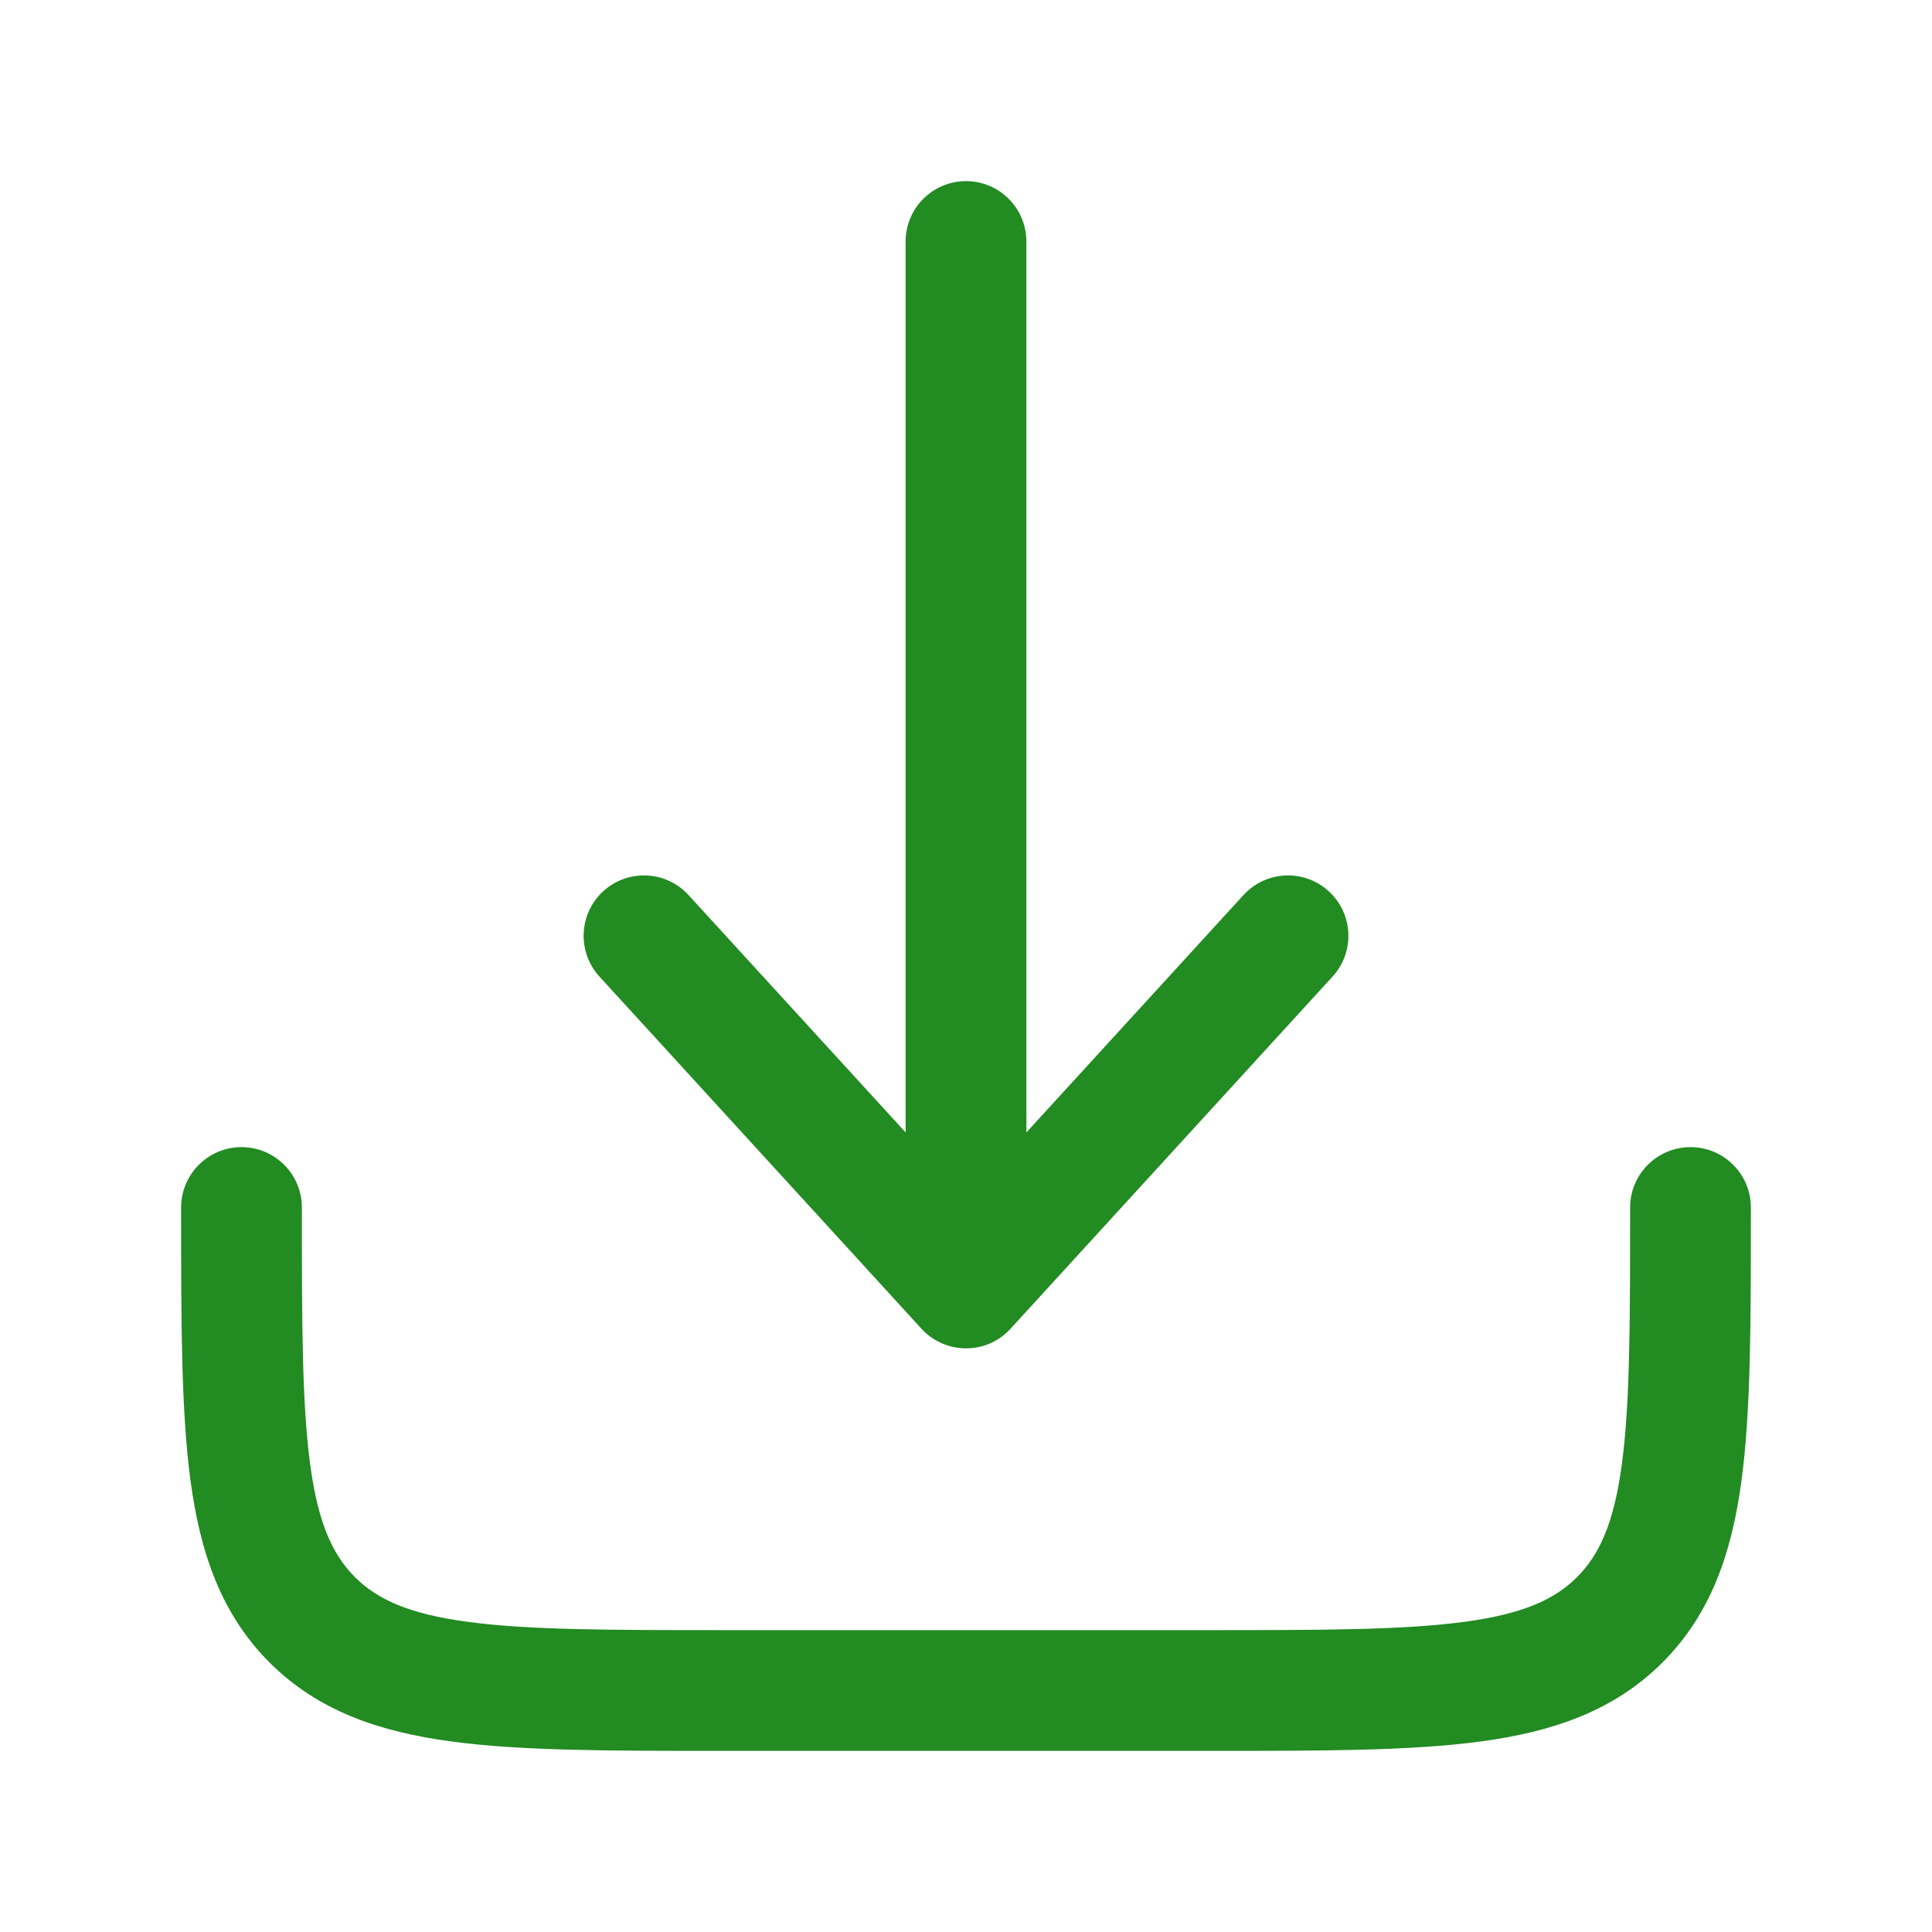 <svg width="20" height="20" viewBox="0 0 20 20" fill="none" xmlns="http://www.w3.org/2000/svg">
<path fill-rule="evenodd" clip-rule="evenodd" d="M2.5 11.875C2.845 11.875 3.125 12.155 3.125 12.5C3.125 13.696 3.126 14.53 3.211 15.16C3.293 15.771 3.444 16.095 3.674 16.326C3.905 16.556 4.229 16.707 4.84 16.789C5.47 16.874 6.304 16.875 7.5 16.875H12.5C13.696 16.875 14.53 16.874 15.16 16.789C15.771 16.707 16.095 16.556 16.326 16.326C16.556 16.095 16.707 15.771 16.789 15.16C16.874 14.53 16.875 13.696 16.875 12.5C16.875 12.155 17.155 11.875 17.5 11.875C17.845 11.875 18.125 12.155 18.125 12.5V12.546C18.125 13.685 18.125 14.604 18.028 15.326C17.927 16.077 17.711 16.708 17.21 17.21C16.708 17.711 16.077 17.927 15.326 18.028C14.604 18.125 13.685 18.125 12.546 18.125H7.454C6.315 18.125 5.396 18.125 4.674 18.028C3.923 17.927 3.292 17.711 2.79 17.21C2.289 16.708 2.073 16.077 1.972 15.326C1.875 14.604 1.875 13.685 1.875 12.546C1.875 12.53 1.875 12.515 1.875 12.5C1.875 12.155 2.155 11.875 2.5 11.875Z" fill="#228B22"/>
<path fill-rule="evenodd" clip-rule="evenodd" d="M10 13.958C10.176 13.958 10.343 13.885 10.461 13.755L13.795 10.109C14.028 9.854 14.01 9.459 13.755 9.226C13.5 8.993 13.105 9.011 12.872 9.266L10.625 11.723V2.5C10.625 2.155 10.345 1.875 10 1.875C9.655 1.875 9.375 2.155 9.375 2.5V11.723L7.128 9.266C6.895 9.011 6.5 8.993 6.245 9.226C5.99 9.459 5.973 9.854 6.205 10.109L9.539 13.755C9.657 13.885 9.825 13.958 10 13.958Z" fill="#228B22"/>
</svg>
